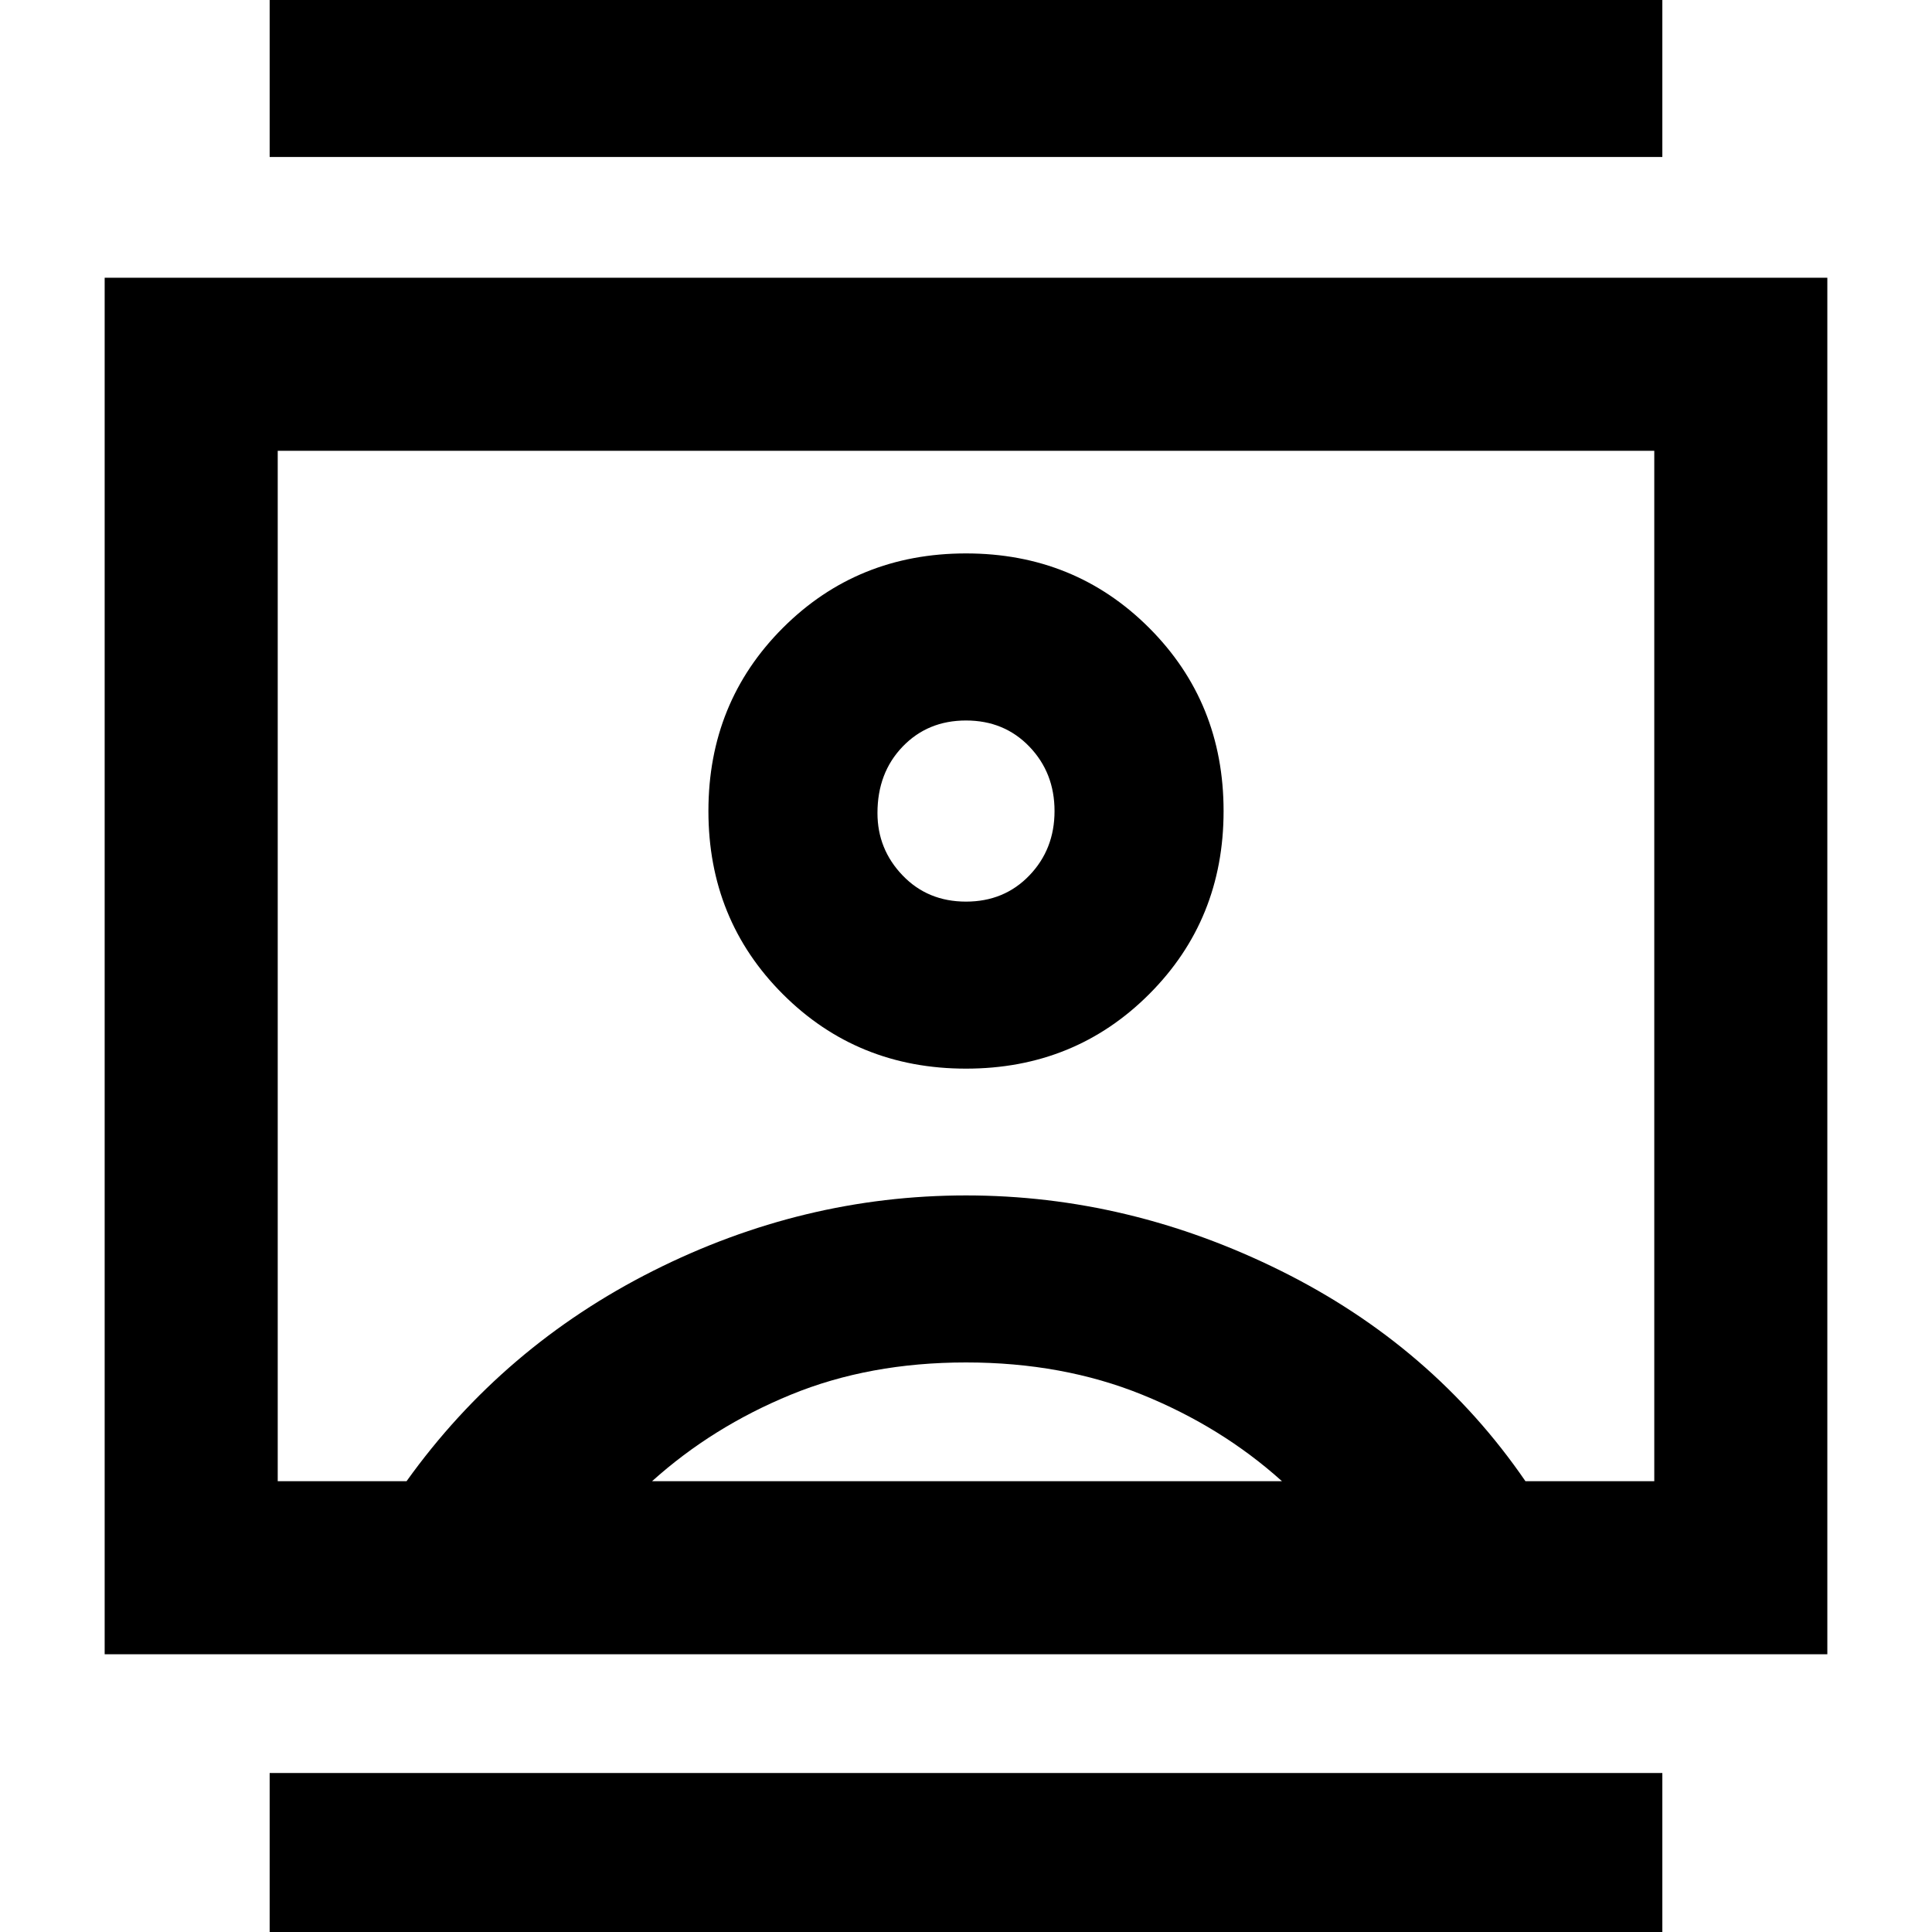 <svg xmlns="http://www.w3.org/2000/svg" height="40" width="40"><path d="M5.583 40.083v-3.375h28.834v3.375Zm0-36.833V-.083h28.834V3.25ZM20 22.125q2.25 0 3.792-1.542 1.541-1.541 1.541-3.791T23.792 13Q22.25 11.458 20 11.458T16.208 13q-1.541 1.542-1.541 3.792t1.541 3.791Q17.75 22.125 20 22.125ZM2.167 34.25V5.75h35.666v28.5Zm3.583-3.583h2.667q2-2.792 5.104-4.355Q16.625 24.75 20 24.75t6.521 1.562q3.146 1.563 5.062 4.355h2.667V9.333H5.75Zm7.75 0h13.042q-1.25-1.125-2.896-1.792T20 28.208q-2 0-3.625.667T13.5 30.667Zm6.5-12q-.792 0-1.312-.542-.521-.542-.521-1.292 0-.833.521-1.375.52-.541 1.312-.541t1.312.541q.521.542.521 1.334 0 .791-.521 1.333-.52.542-1.312.542Zm0 1.291Z"/></svg>